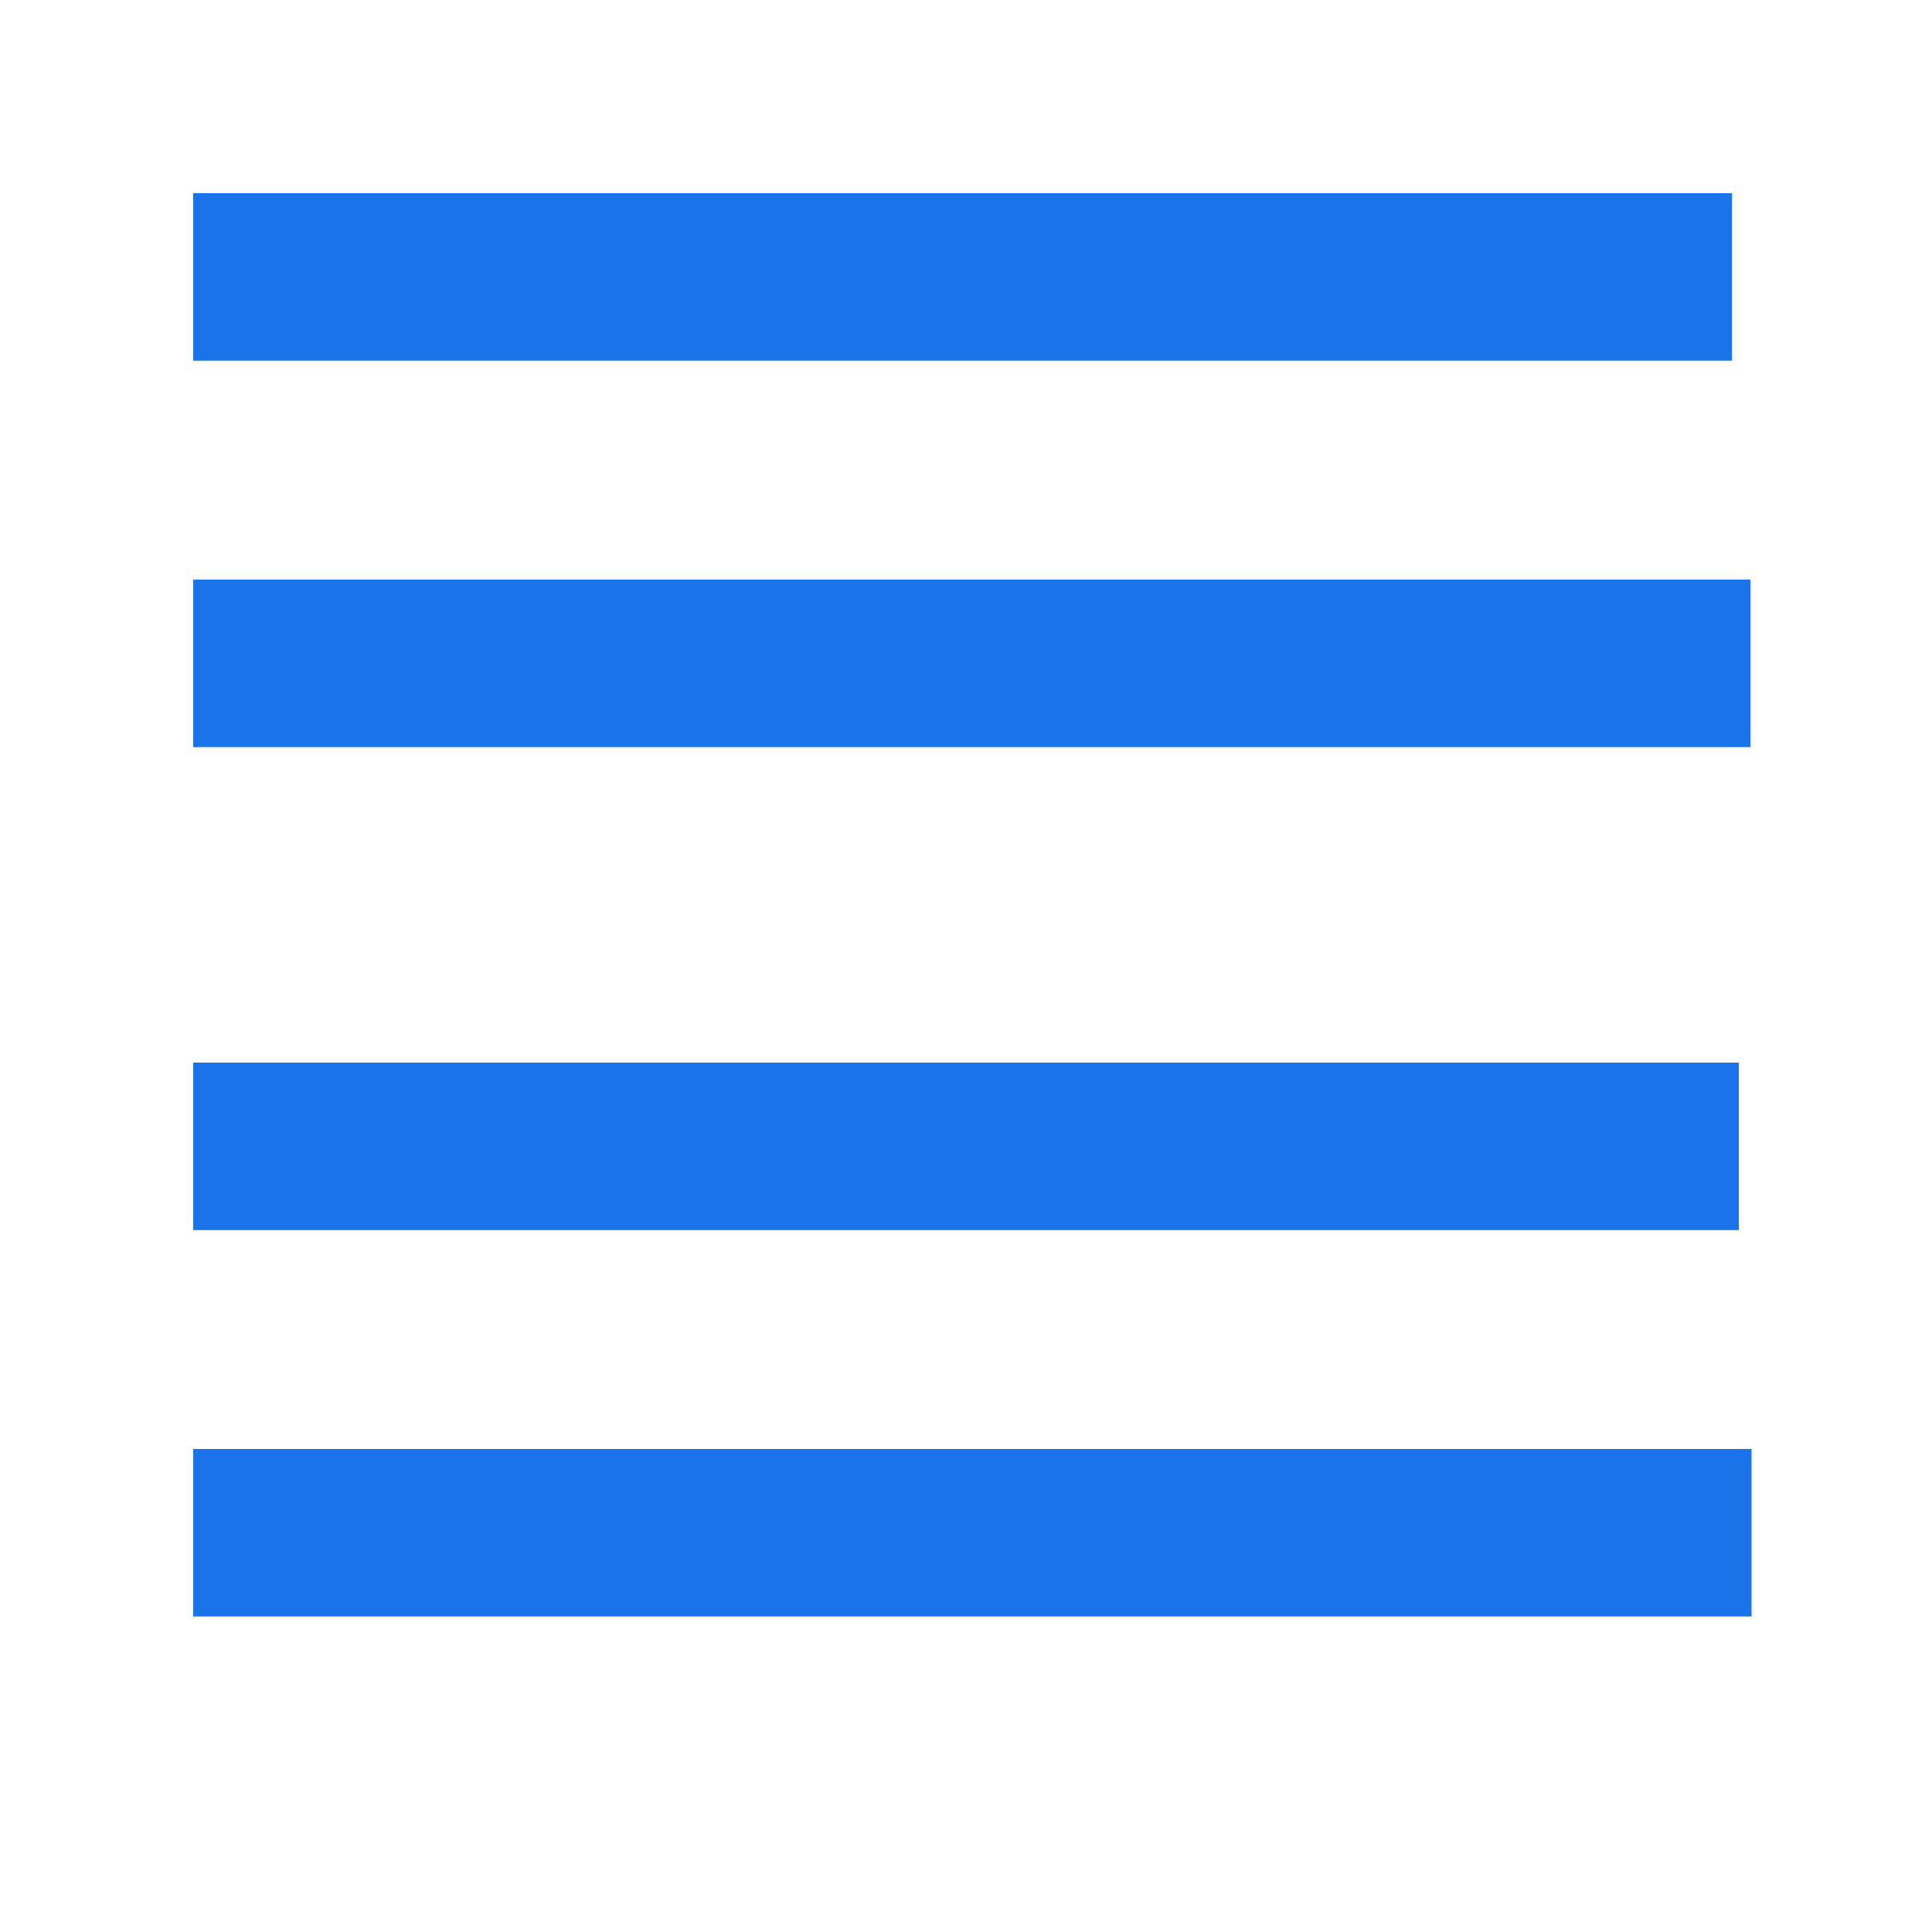 <?xml version="1.0" encoding="UTF-8"?>
<svg width="20px" height="20px" viewBox="0 0 20 20" version="1.1" xmlns="http://www.w3.org/2000/svg" xmlns:xlink="http://www.w3.org/1999/xlink">
    <title>切片</title>
    <g id="AI翻译web端" stroke="none" stroke-width="1" fill="none" fill-rule="evenodd">
        <g id="编辑器更新" transform="translate(-1009, -383)">
            <g id="icon_20_centered" transform="translate(1009, 383)">
                <rect id="矩形备份-2" x="0" y="0" width="20" height="20"></rect>
                <g id="编组" transform="translate(2, 2)" fill="#1a73e8" fill-rule="nonzero">
                    <polygon id="路径" points="0 1.734 0 0 15.929 0 15.929 1.734"></polygon>
                    <polygon id="路径" points="0 5.734 0 4 16.12 4 16.12 5.734"></polygon>
                    <polygon id="路径" points="0 10.734 0 9 16 9 16 10.734 0.001 10.734"></polygon>
                    <polygon id="路径" points="0 14.734 0 13 16.132 13 16.132 14.734"></polygon>
                </g>
            </g>
        </g>
    </g>
</svg>